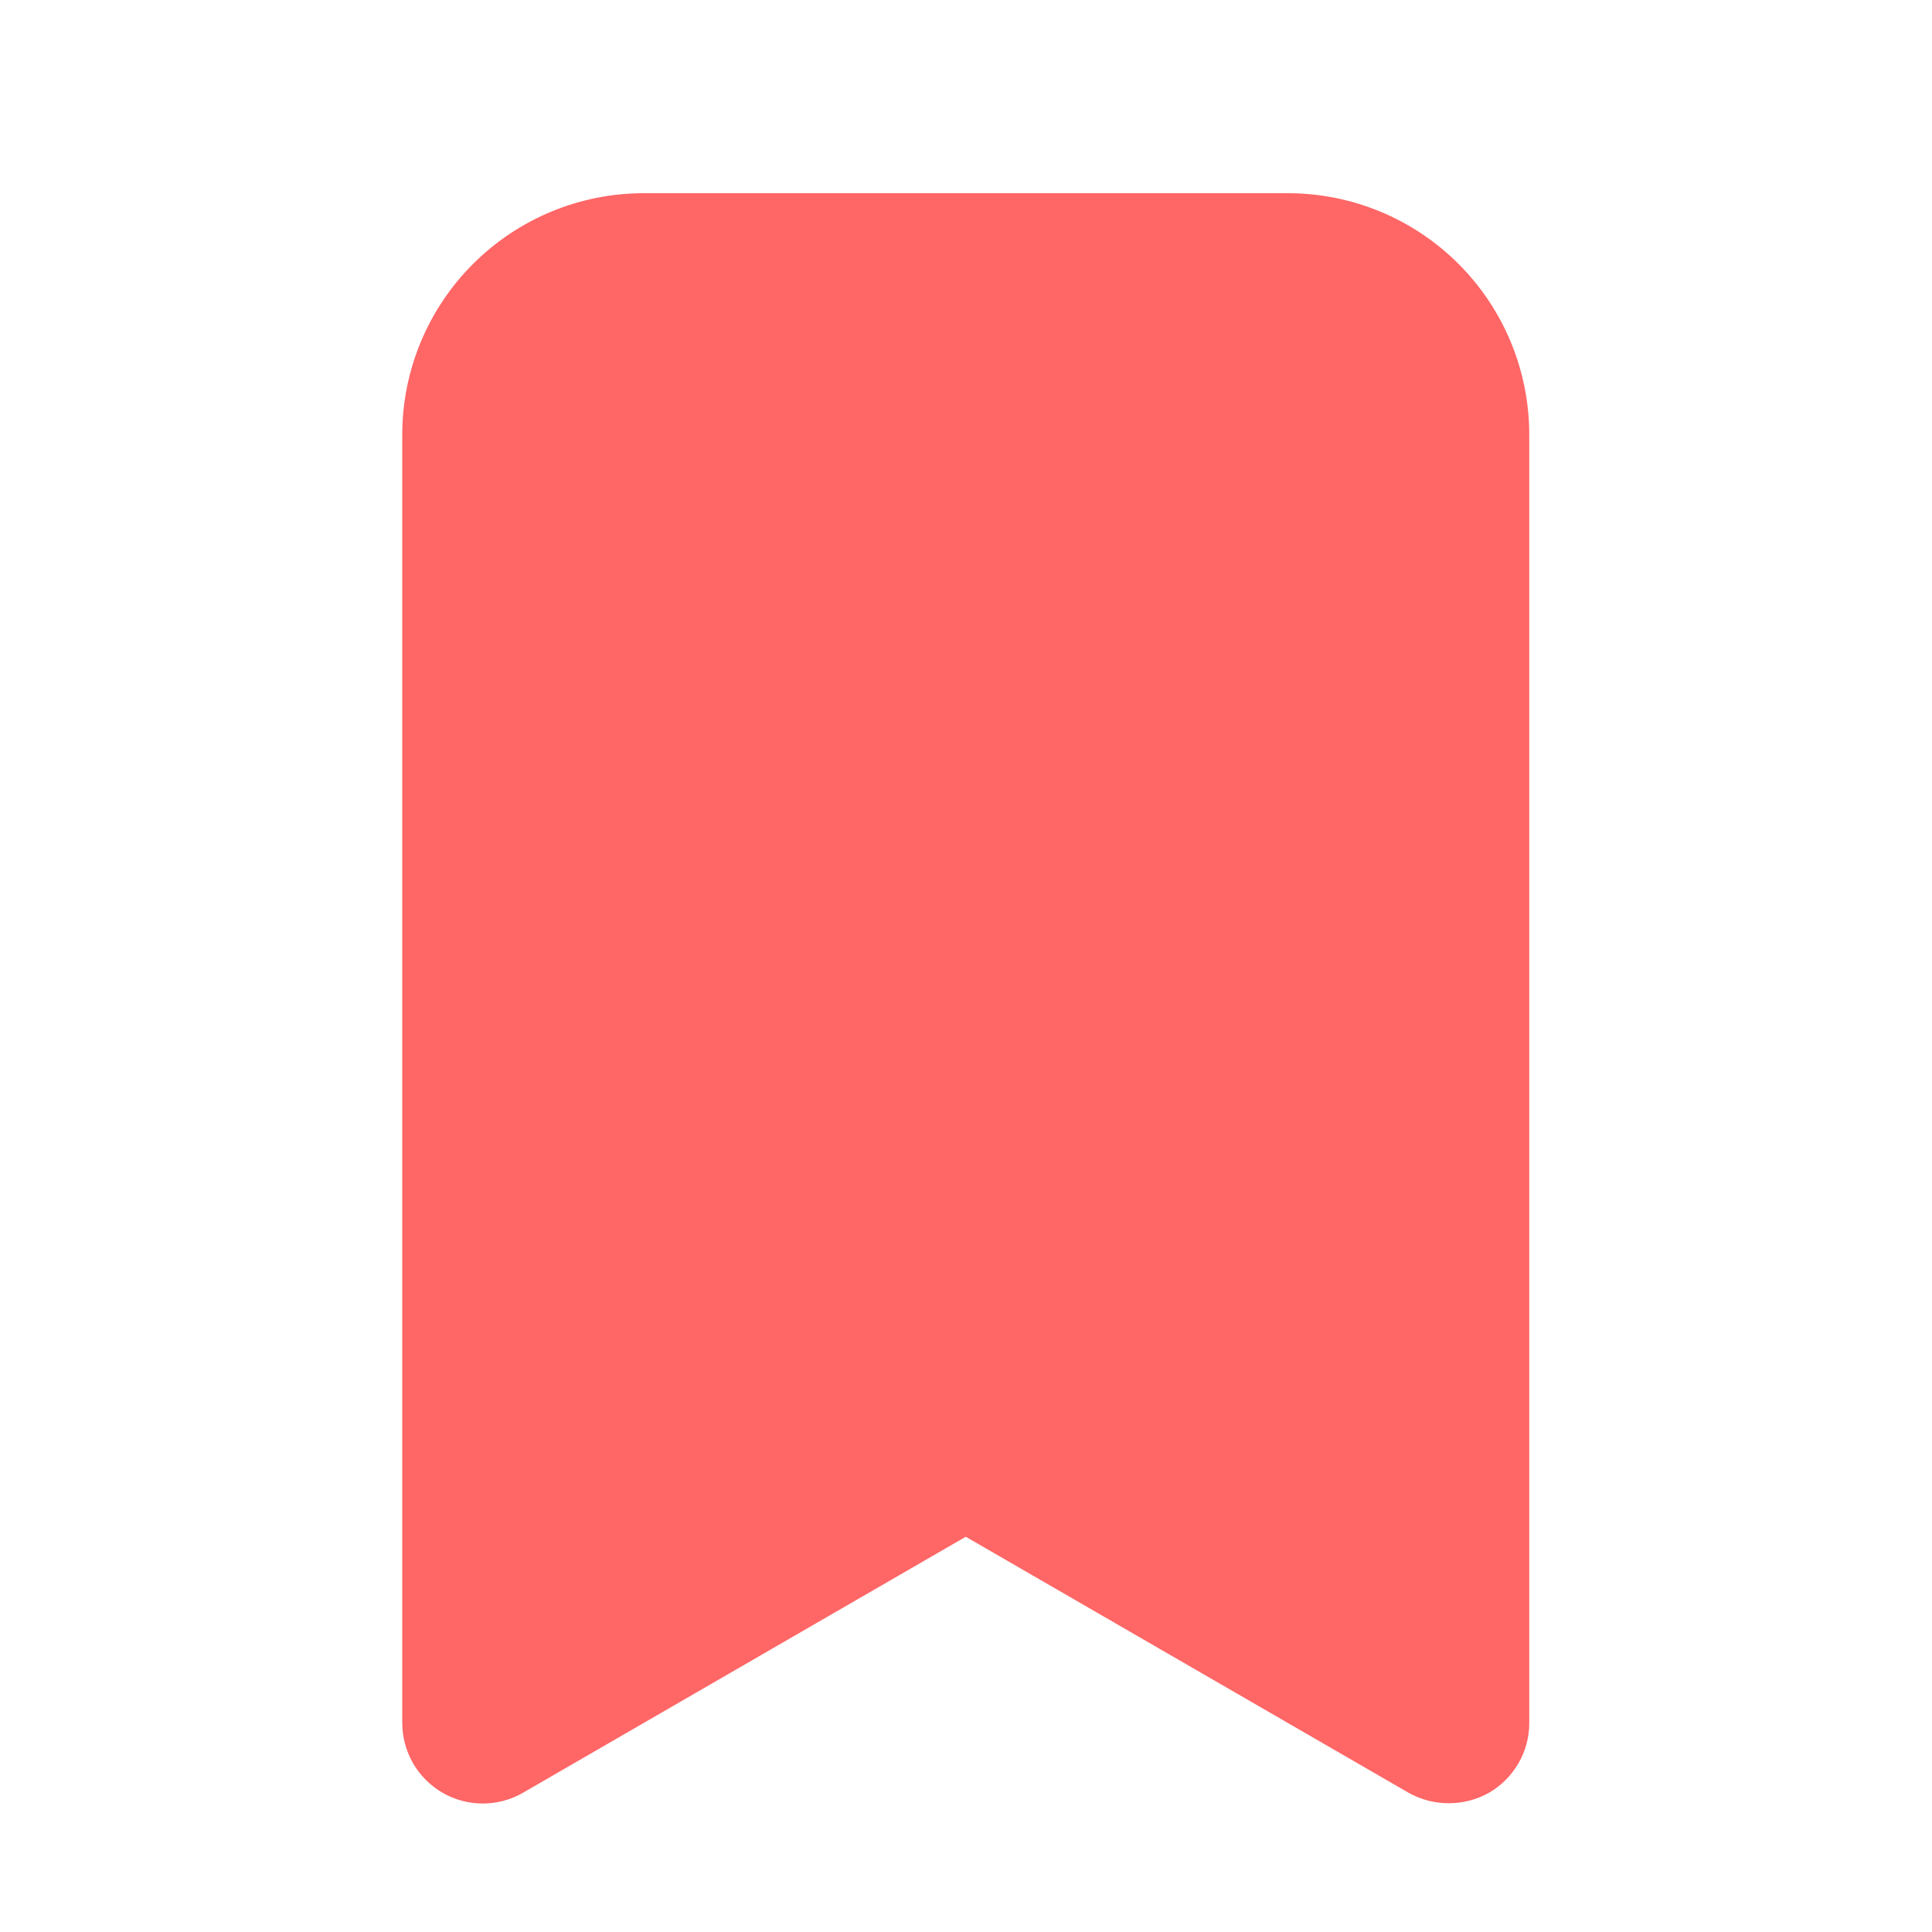 <svg width="24" height="24" viewBox="0 0 24 24" fill="none" xmlns="http://www.w3.org/2000/svg">
<path fill-rule="evenodd" clip-rule="evenodd" d="M7.997 2.4H15.997C16.793 2.4 17.556 2.716 18.119 3.279C18.681 3.841 18.997 4.604 18.997 5.4V21.4C18.998 21.576 18.952 21.75 18.864 21.902C18.776 22.055 18.65 22.182 18.497 22.27C18.345 22.356 18.172 22.401 17.997 22.4C17.822 22.401 17.65 22.356 17.497 22.27L11.997 19.09L6.497 22.27C6.345 22.358 6.173 22.404 5.997 22.404C5.822 22.404 5.649 22.358 5.497 22.27C5.345 22.182 5.218 22.055 5.13 21.902C5.043 21.75 4.997 21.576 4.997 21.4V5.4C4.997 4.604 5.313 3.841 5.876 3.279C6.439 2.716 7.202 2.4 7.997 2.4Z" fill="#FF6666"/>
</svg>
